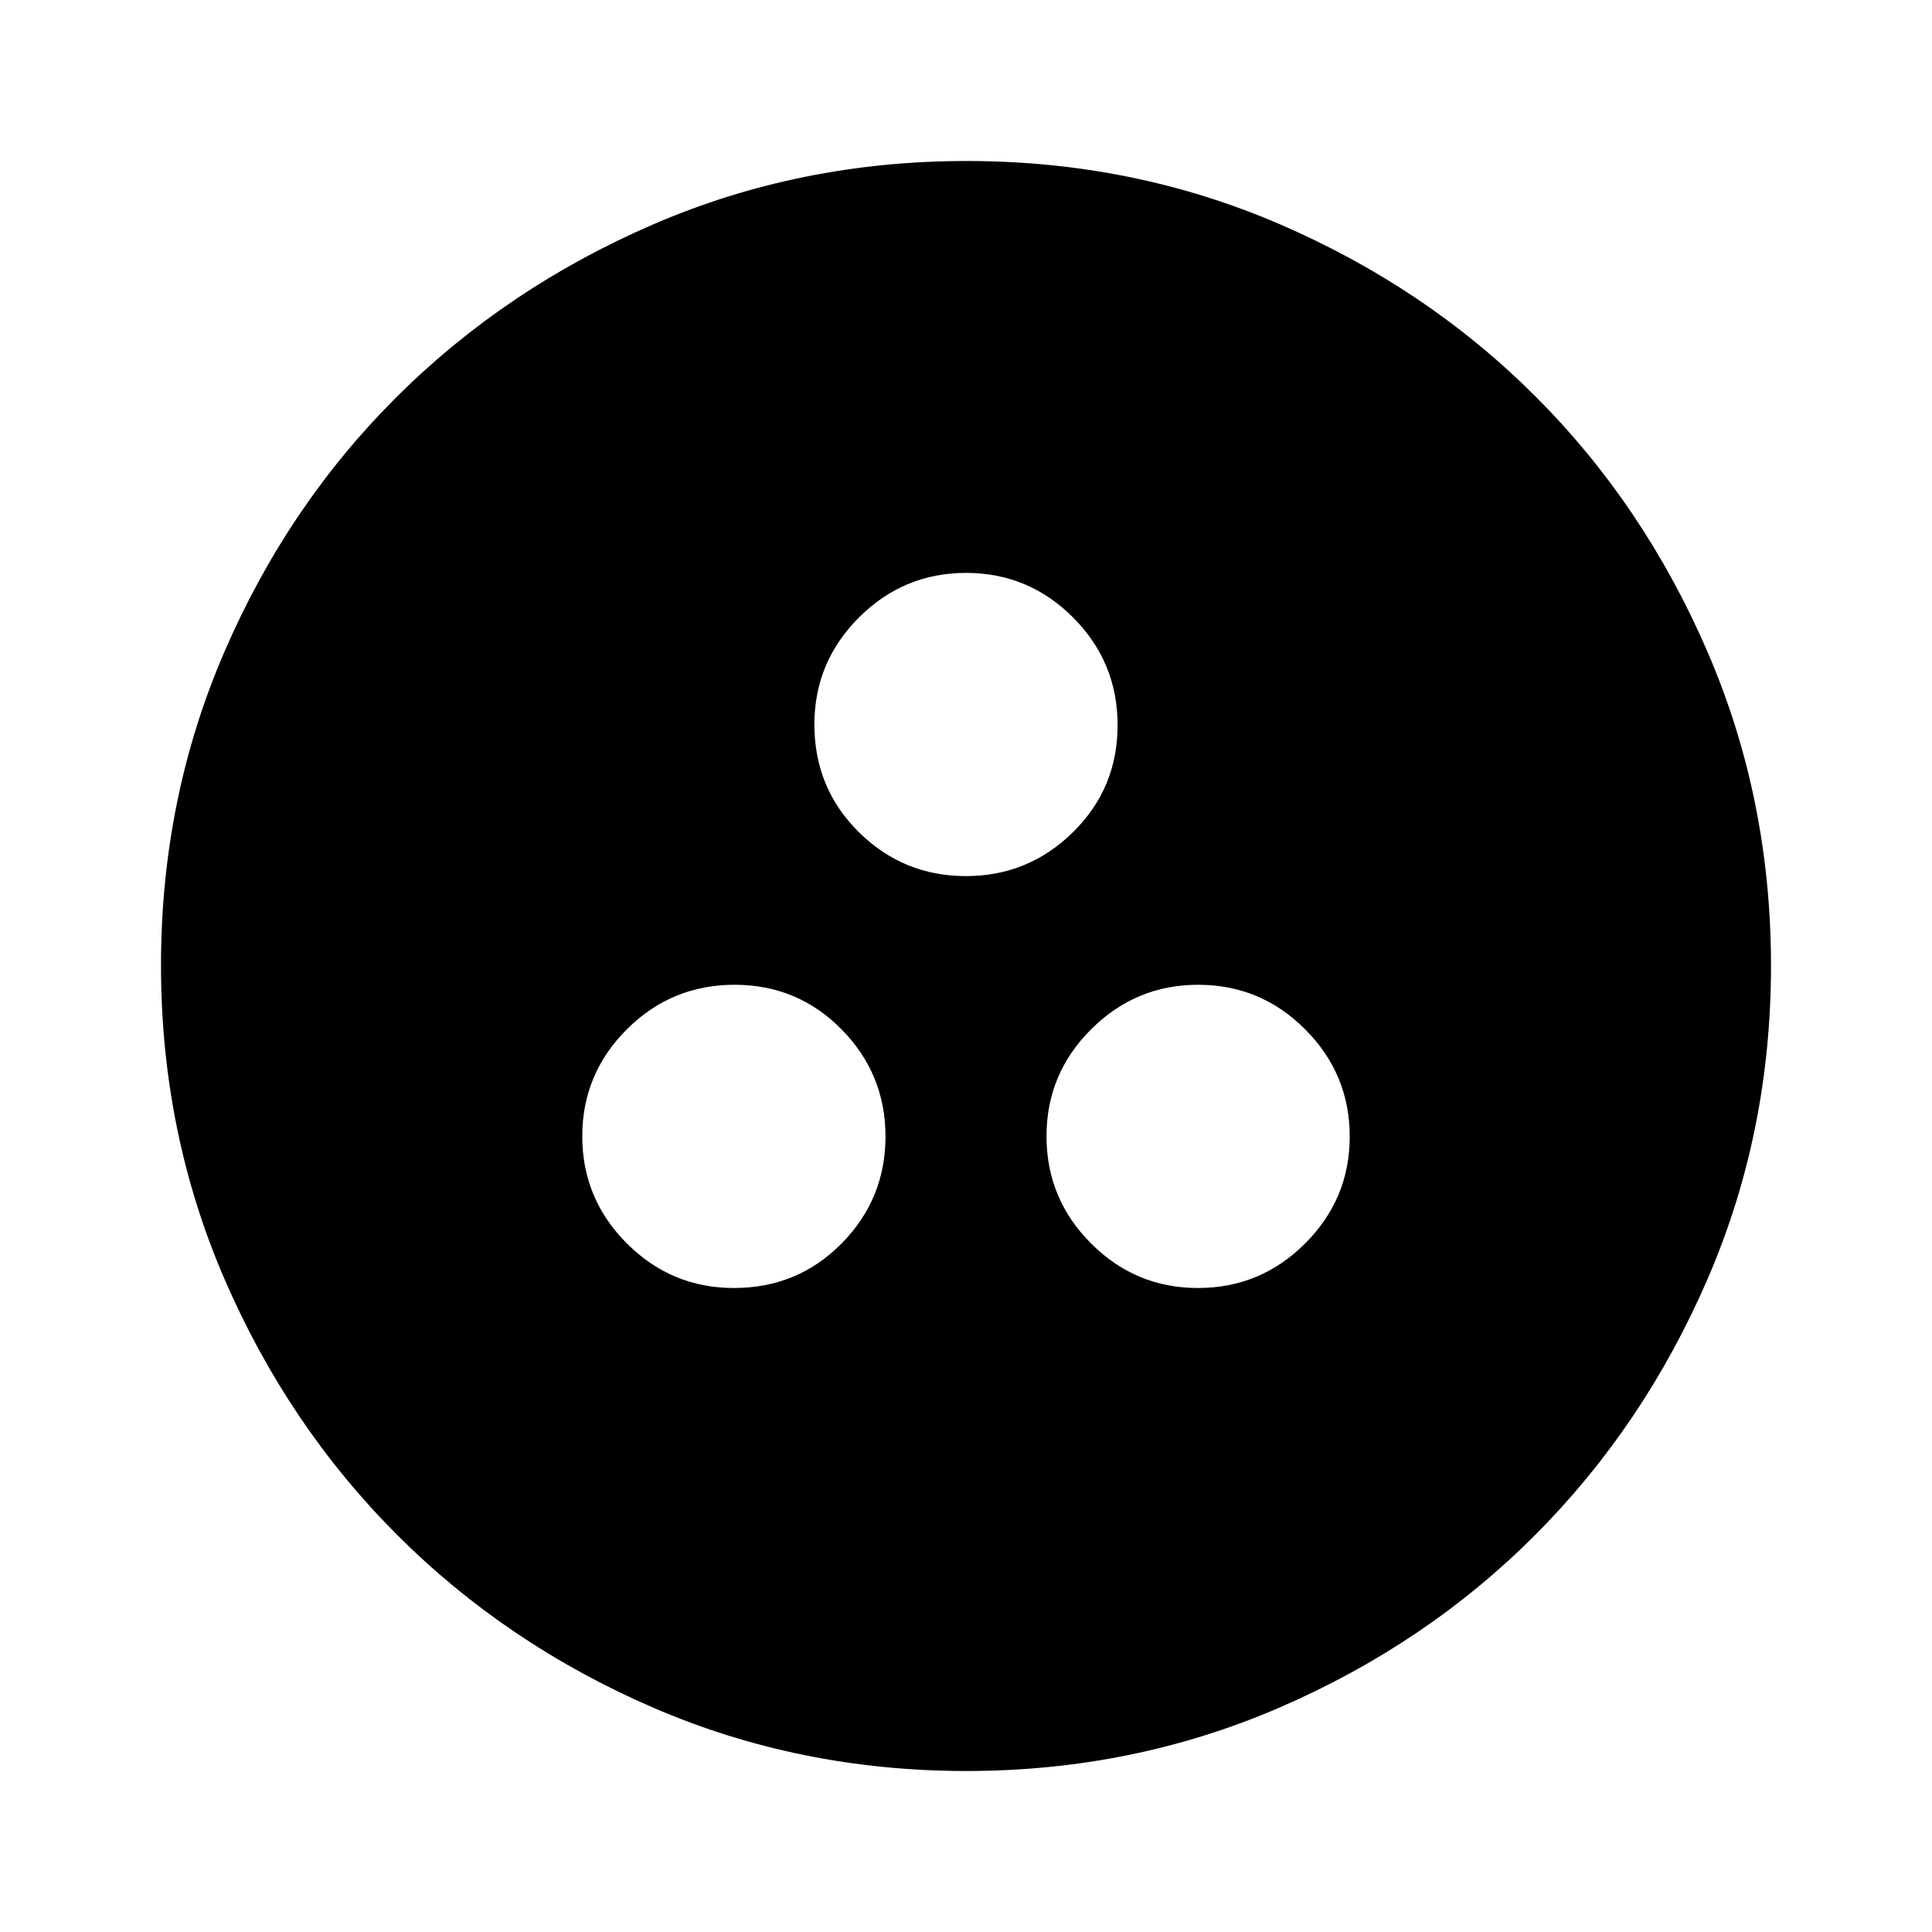 <svg xmlns="http://www.w3.org/2000/svg" height="40" viewBox="0 -960 960 960" width="40"><path d="M364.67-320q31.66 0 53.5-22.11Q440-364.23 440-395.28t-21.83-53.22q-21.84-22.17-53.17-22.17-31.33 0-53.5 22.12-22.17 22.11-22.17 53.16 0 31.06 22.13 53.22Q333.59-320 364.67-320Zm230.61 0q31.05 0 53.22-22.11 22.17-22.12 22.17-53.17t-22.12-53.22q-22.11-22.17-53.16-22.17-31.06 0-53.22 22.12Q520-426.44 520-395.39q0 31.06 22.11 53.22Q564.23-320 595.28-320ZM479.95-524.67q31.05 0 53.22-21.83 22.16-21.83 22.16-53.17 0-31.33-22.11-53.5-22.11-22.16-53.17-22.16-31.05 0-53.22 22.13-22.16 22.13-22.16 53.2 0 31.67 22.11 53.5t53.17 21.83ZM480.18-80q-82.83 0-155.67-31.5-72.84-31.5-127.18-85.83Q143-251.67 111.5-324.56T80-480.33q0-82.88 31.5-155.78Q143-709 197.33-763q54.34-54 127.23-85.5T480.33-880q82.88 0 155.78 31.5Q709-817 763-763t85.5 127Q880-563 880-480.18q0 82.83-31.5 155.67Q817-251.67 763-197.46q-54 54.21-127 85.84Q563-80 480.18-80Z"/></svg>
